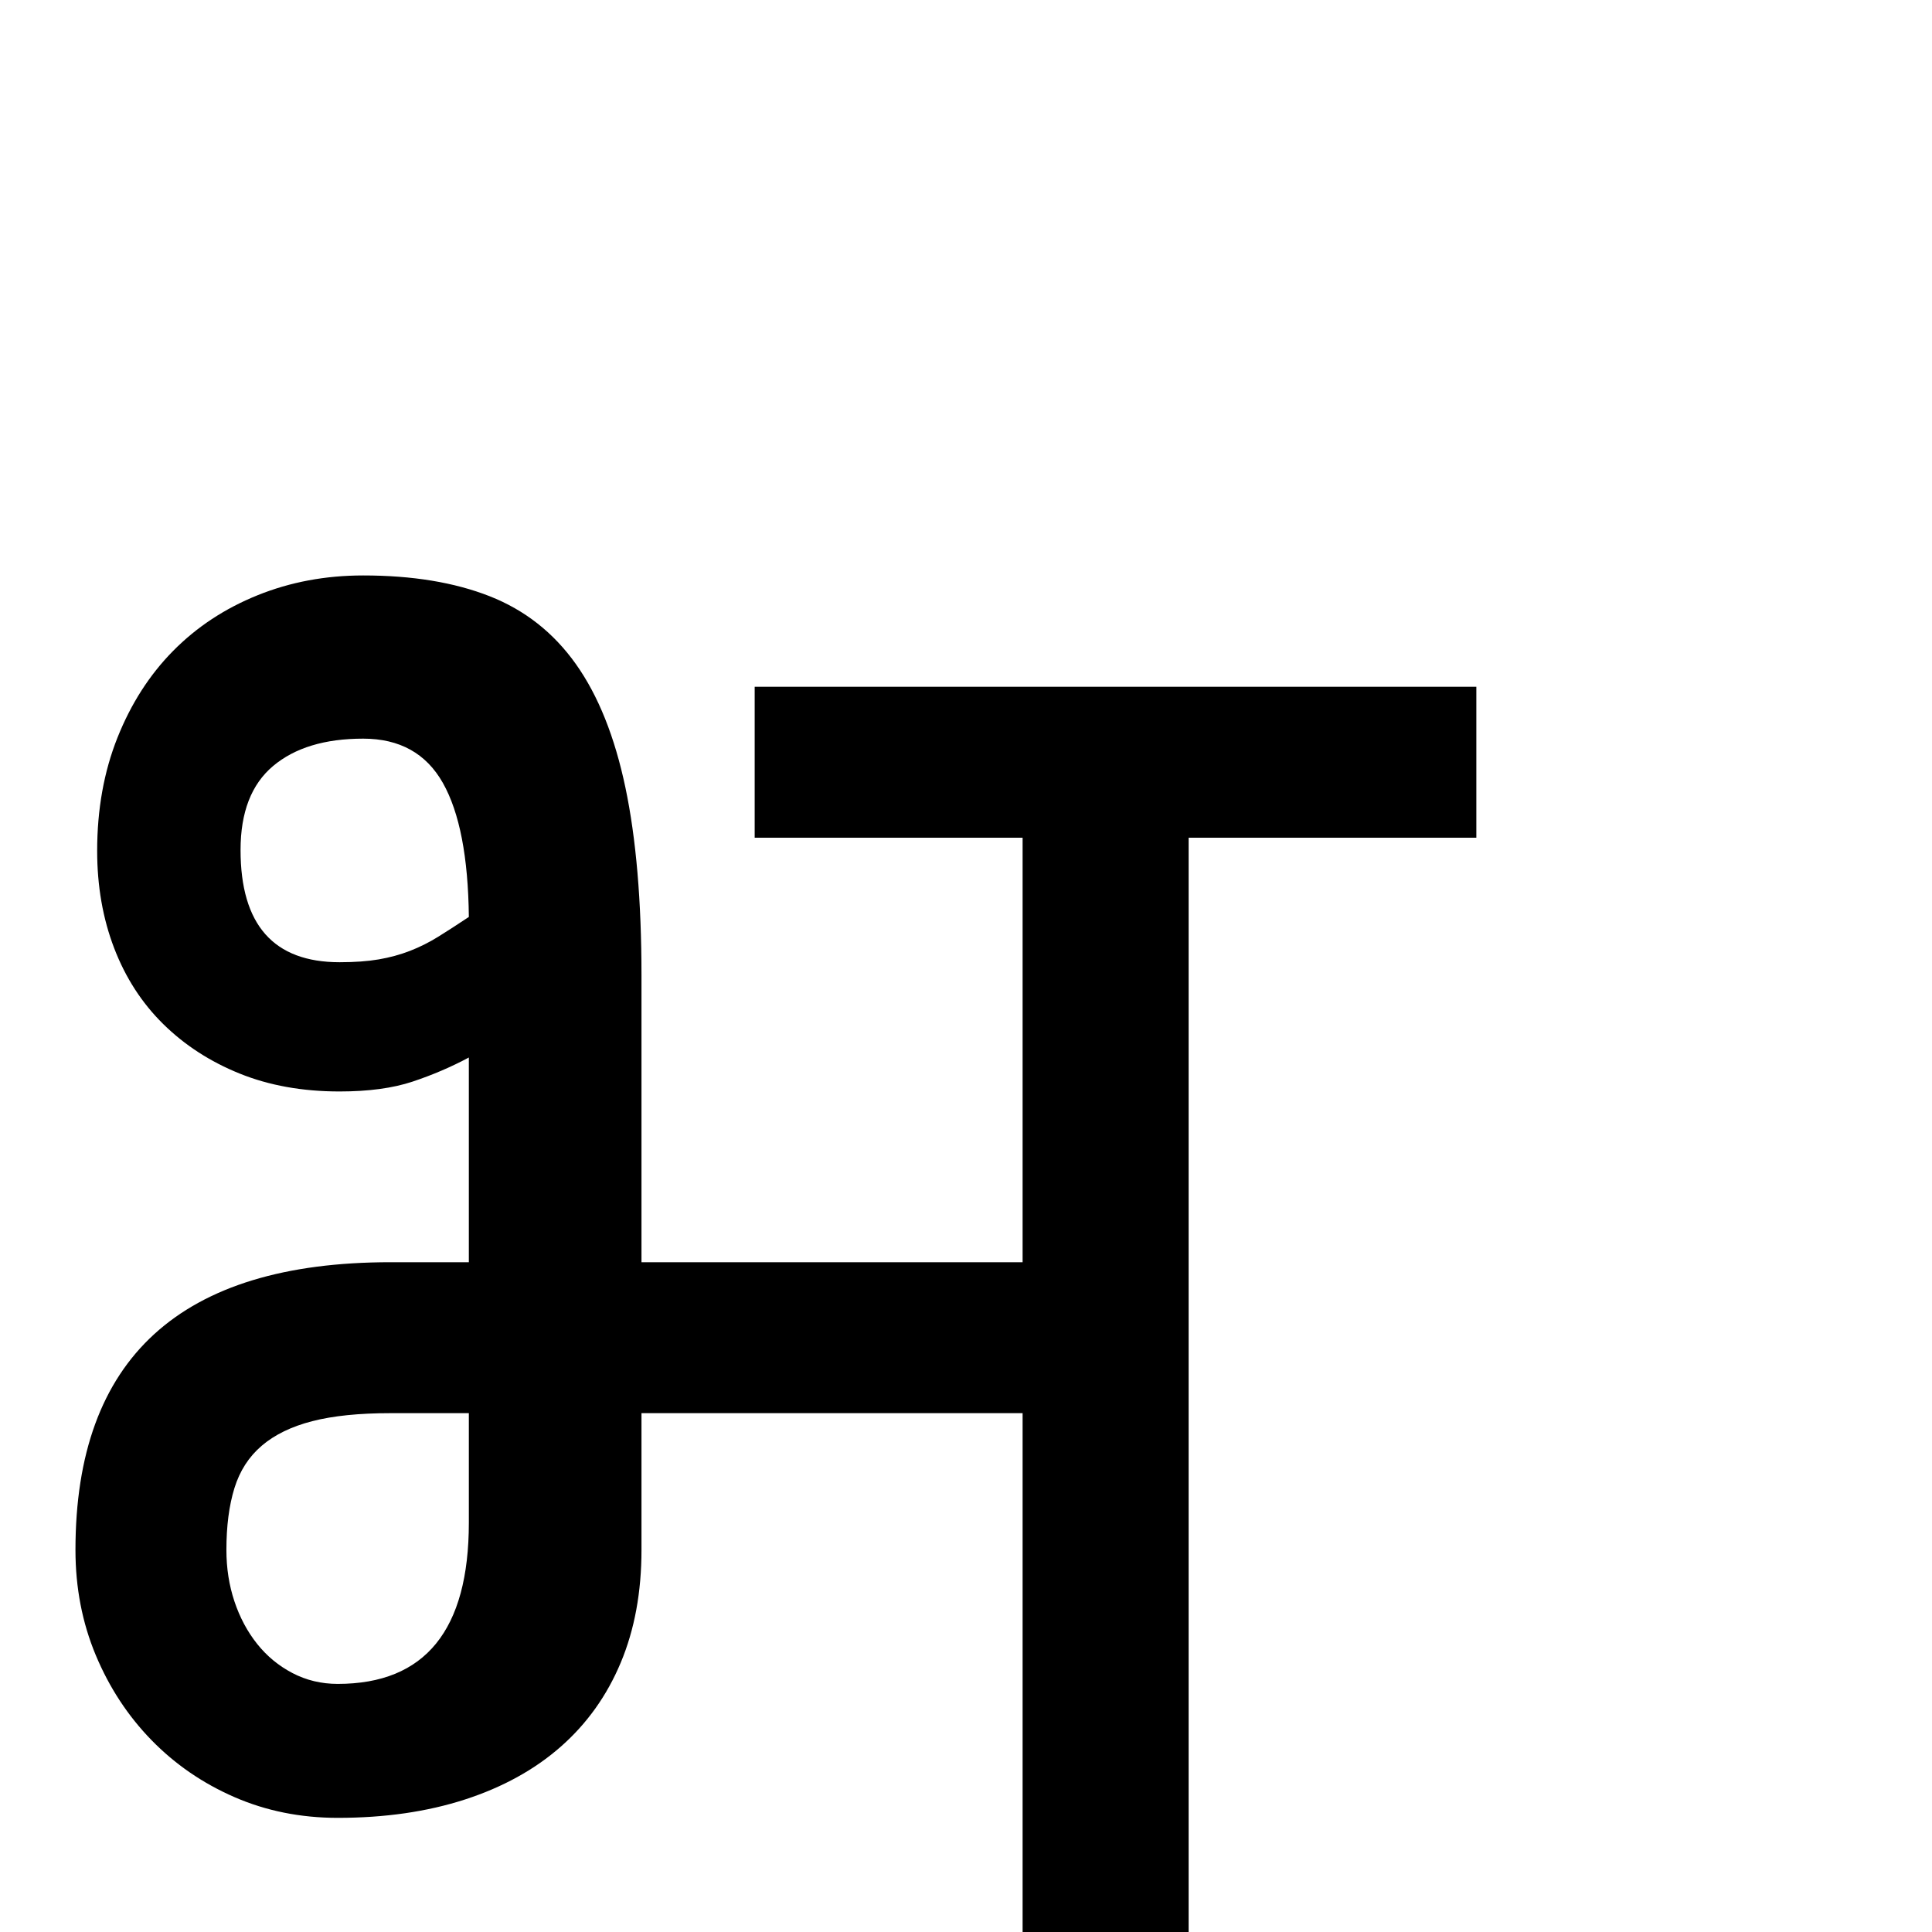 <?xml version="1.0" standalone="no"?>
<!DOCTYPE svg PUBLIC "-//W3C//DTD SVG 1.1//EN" "http://www.w3.org/Graphics/SVG/1.1/DTD/svg11.dtd" >
<svg viewBox="0 -410 2048 2048">
  <g transform="matrix(1 0 0 -1 0 1638)">
   <path fill="currentColor"
d="M1565 1160h-305v-1160h-176v550h-404v-145q0 -67 -22 -119.5t-63.5 -89t-101.5 -56t-135 -19.5q-59 0 -109.5 22t-88 60.5t-59 90t-21.5 111.5q0 305 334 305h83v217q-28 -15 -59.5 -25.5t-77.5 -10.5q-59 0 -106 19t-81 52.5t-52 80.5t-18 103q0 66 21.5 120t59 92
t89.5 59t112 21q78 0 134 -22t91.5 -72t52.5 -131t17 -199v-304h404v450h-284v160h765v-160zM497 550h-83q-50 0 -83 -8.5t-53.5 -26t-29 -45t-8.5 -65.5q0 -29 8.5 -54.5t24 -45t37.5 -31t48 -11.5q139 0 139 171v116zM497 1076q-1 95 -27.5 142t-84.5 47q-61 0 -95.5 -29
t-34.5 -89q0 -119 105 -119q24 0 41.5 3t33 9t30 15t32.5 21z" />
  </g>

</svg>
